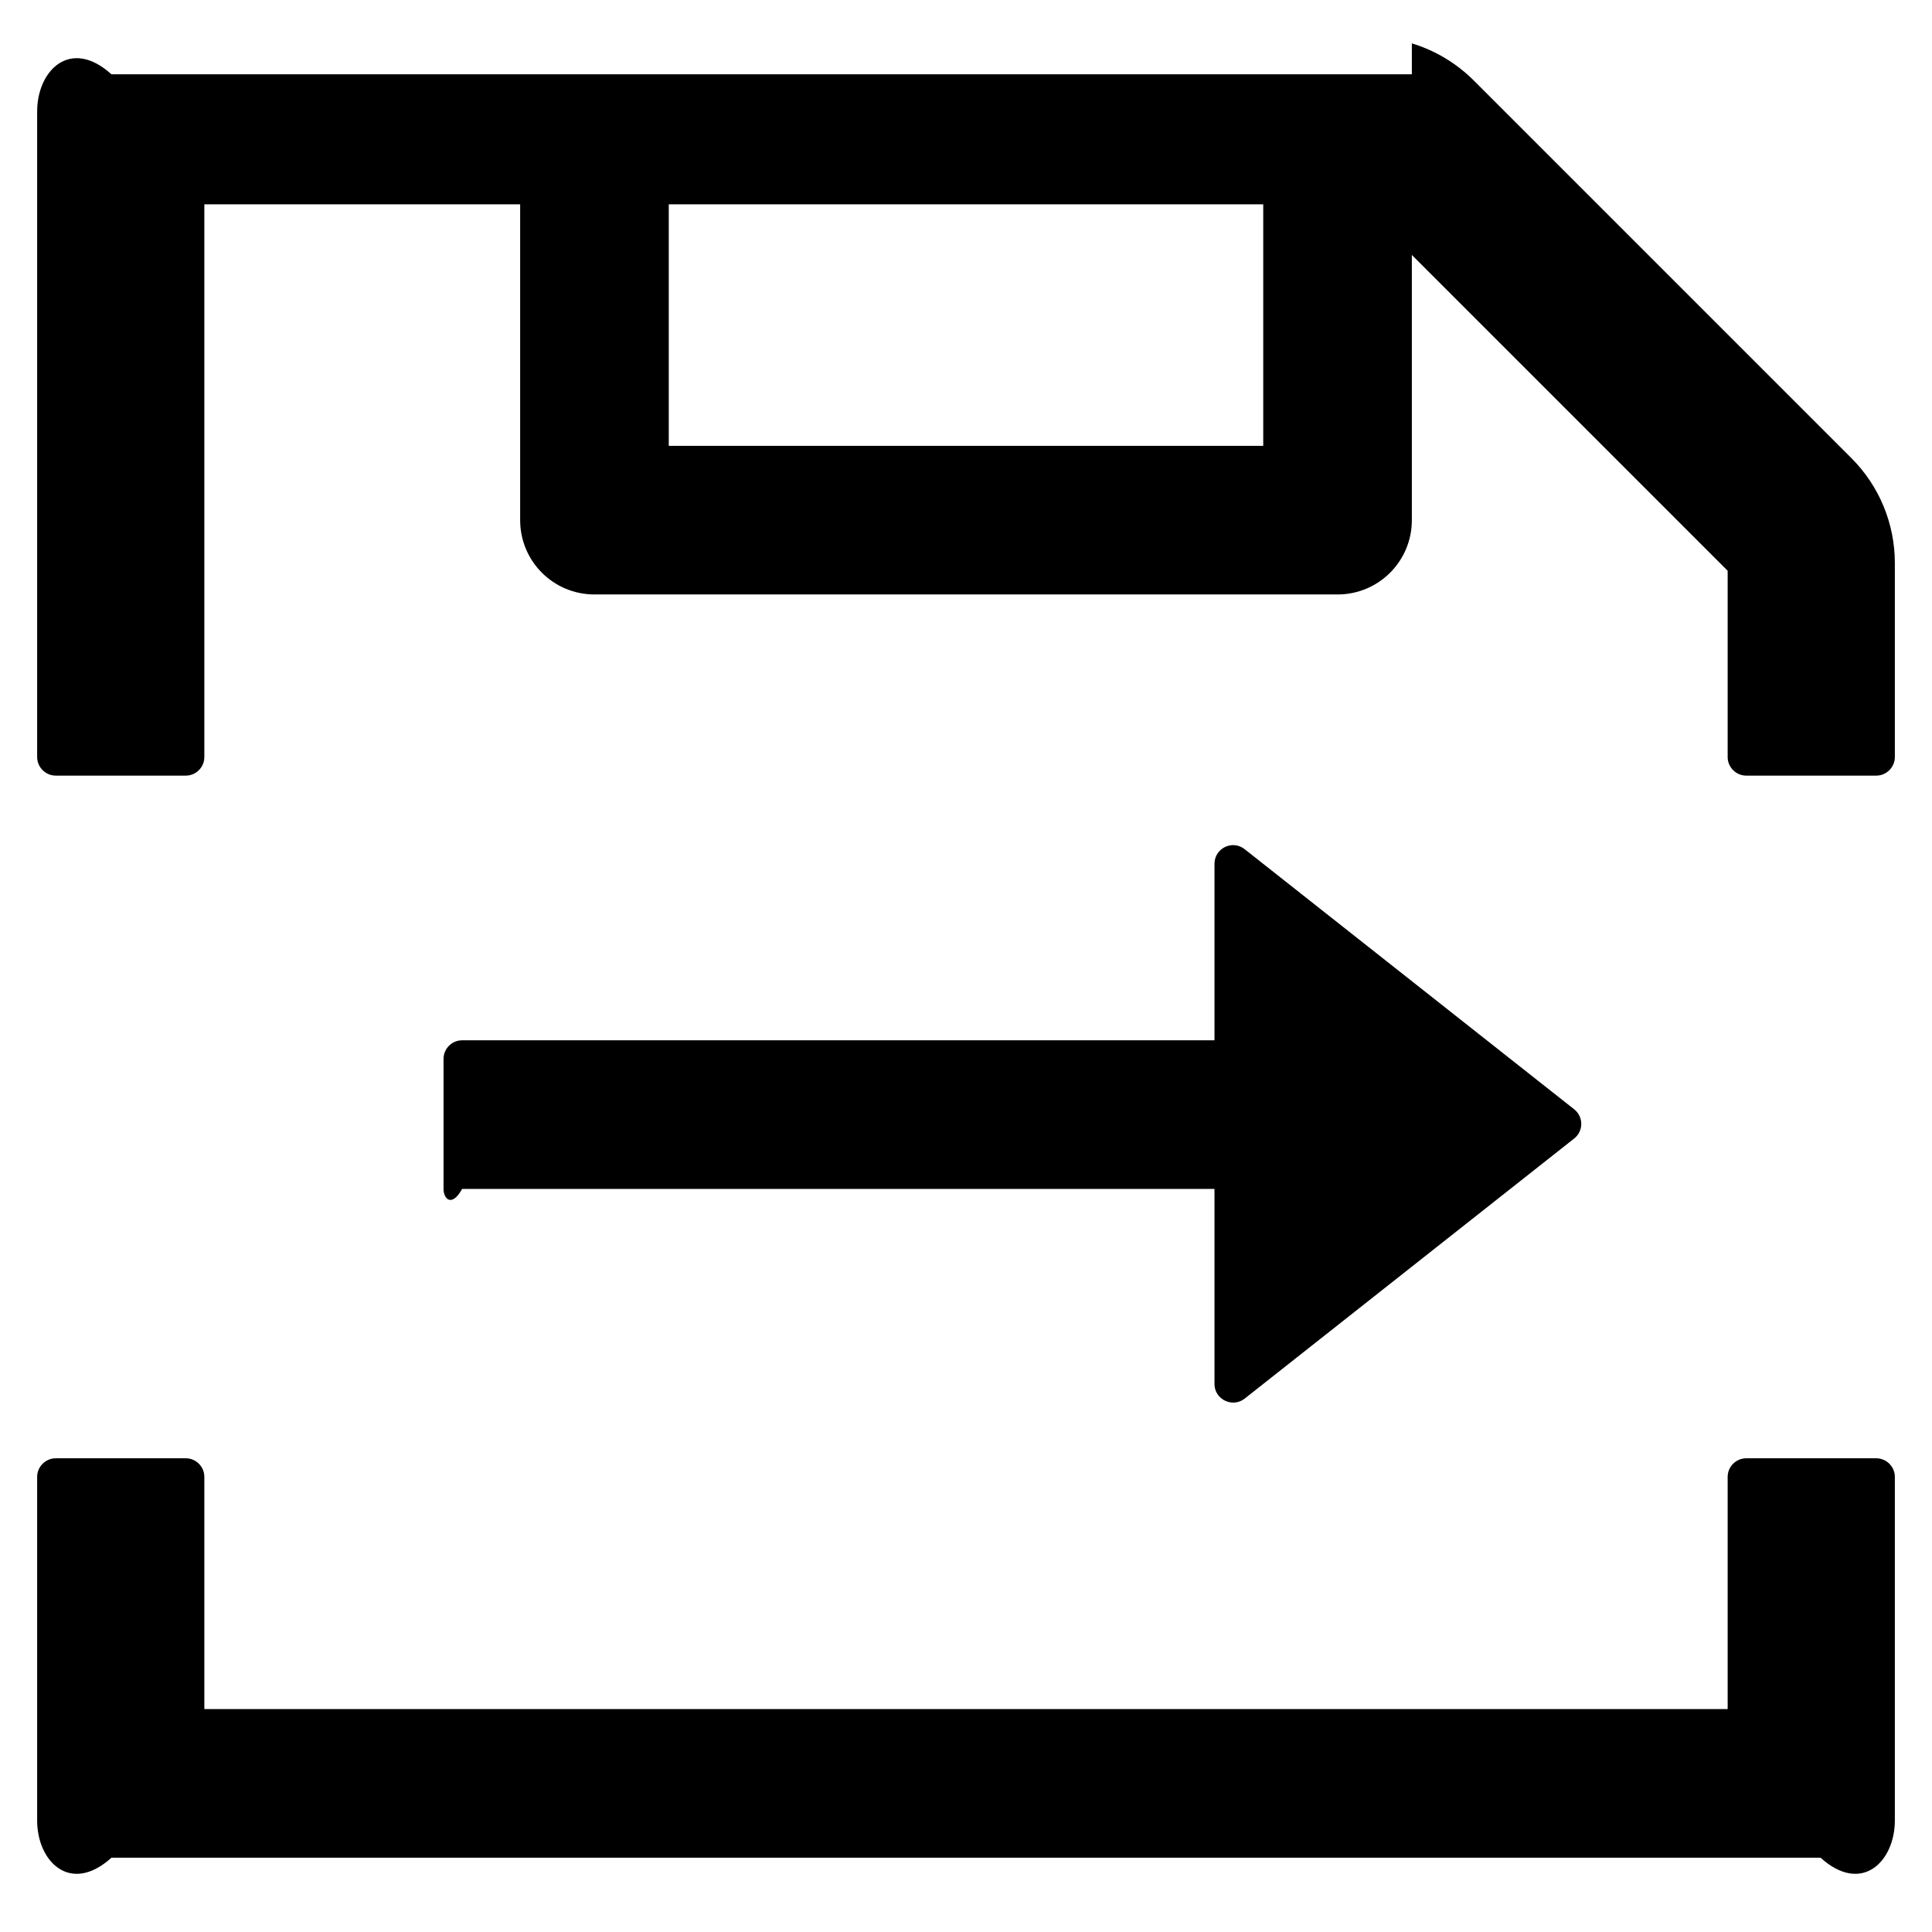 ﻿<?xml version="1.0" encoding="utf-8"?>
<svg version="1.1" xmlns:xlink="http://www.w3.org/1999/xlink" width="26px" height="26px" xmlns="http://www.w3.org/2000/svg">
  <g transform="matrix(1 0 0 1 -479 -1812 )">
    <path d="M 16.344 18.625  C 16.344 18.834  16.587 18.95  16.75 18.822  L 21.184 15.322  C 21.312 15.222  21.312 15.028  21.184 14.928  L 16.75 11.428  C 16.584 11.297  16.344 11.416  16.344 11.625  L 16.344 14  L 6.219 14  C 6.081 14  5.969 14.113  5.969 14.25  L 5.969 16  C 5.969 16.137  6.081 16.25  6.219 16  L 16.344 16  L 16.344 18.625  Z M 25.5 7.578  C 25.5 7.047  25.291 6.541  24.916 6.166  L 19.834 1.084  C 19.6 0.85  19.312 0.678  19 0.584  L 19 1  L 1.5 1  C 0.947 0.5  0.5 0.947  0.5 1.5  L 0.5 10.188  C 0.5 10.325  0.613 10.438  0.75 10.438  L 2.5 10.438  C 2.638 10.438  2.75 10.325  2.75 10.188  L 2.75 2.75  L 7 2.75  L 7 7  C 7 7.553  7.447 8  8 8  L 18 8  C 18.553 8  19 7.553  19 7  L 19 3.431  L 23.25 7.681  L 23.25 10.188  C 23.25 10.325  23.363 10.438  23.5 10.438  L 25.25 10.438  C 25.387 10.438  25.5 10.325  25.5 10.188  L 25.5 7.578  Z M 17 2.75  L 17 6  L 9 6  L 9 2.75  L 17 2.75  Z M 25.5 19.875  C 25.5 19.738  25.387 19.625  25.25 19.625  L 23.5 19.625  C 23.363 19.625  23.25 19.738  23.25 19.875  L 23.25 23  L 2.75 23  L 2.75 19.875  C 2.75 19.738  2.638 19.625  2.5 19.625  L 0.75 19.625  C 0.613 19.625  0.5 19.738  0.5 19.875  L 0.5 24.5  C 0.5 25.053  0.947 25.5  1.5 25  L 24.5 25  C 25.053 25.5  25.5 25.053  25.5 24.5  L 25.5 19.875  Z " fill-rule="nonzero" fill="#000000" stroke="none" transform="matrix(1 0 0 1 479 1812 )" />
  </g>
</svg>
